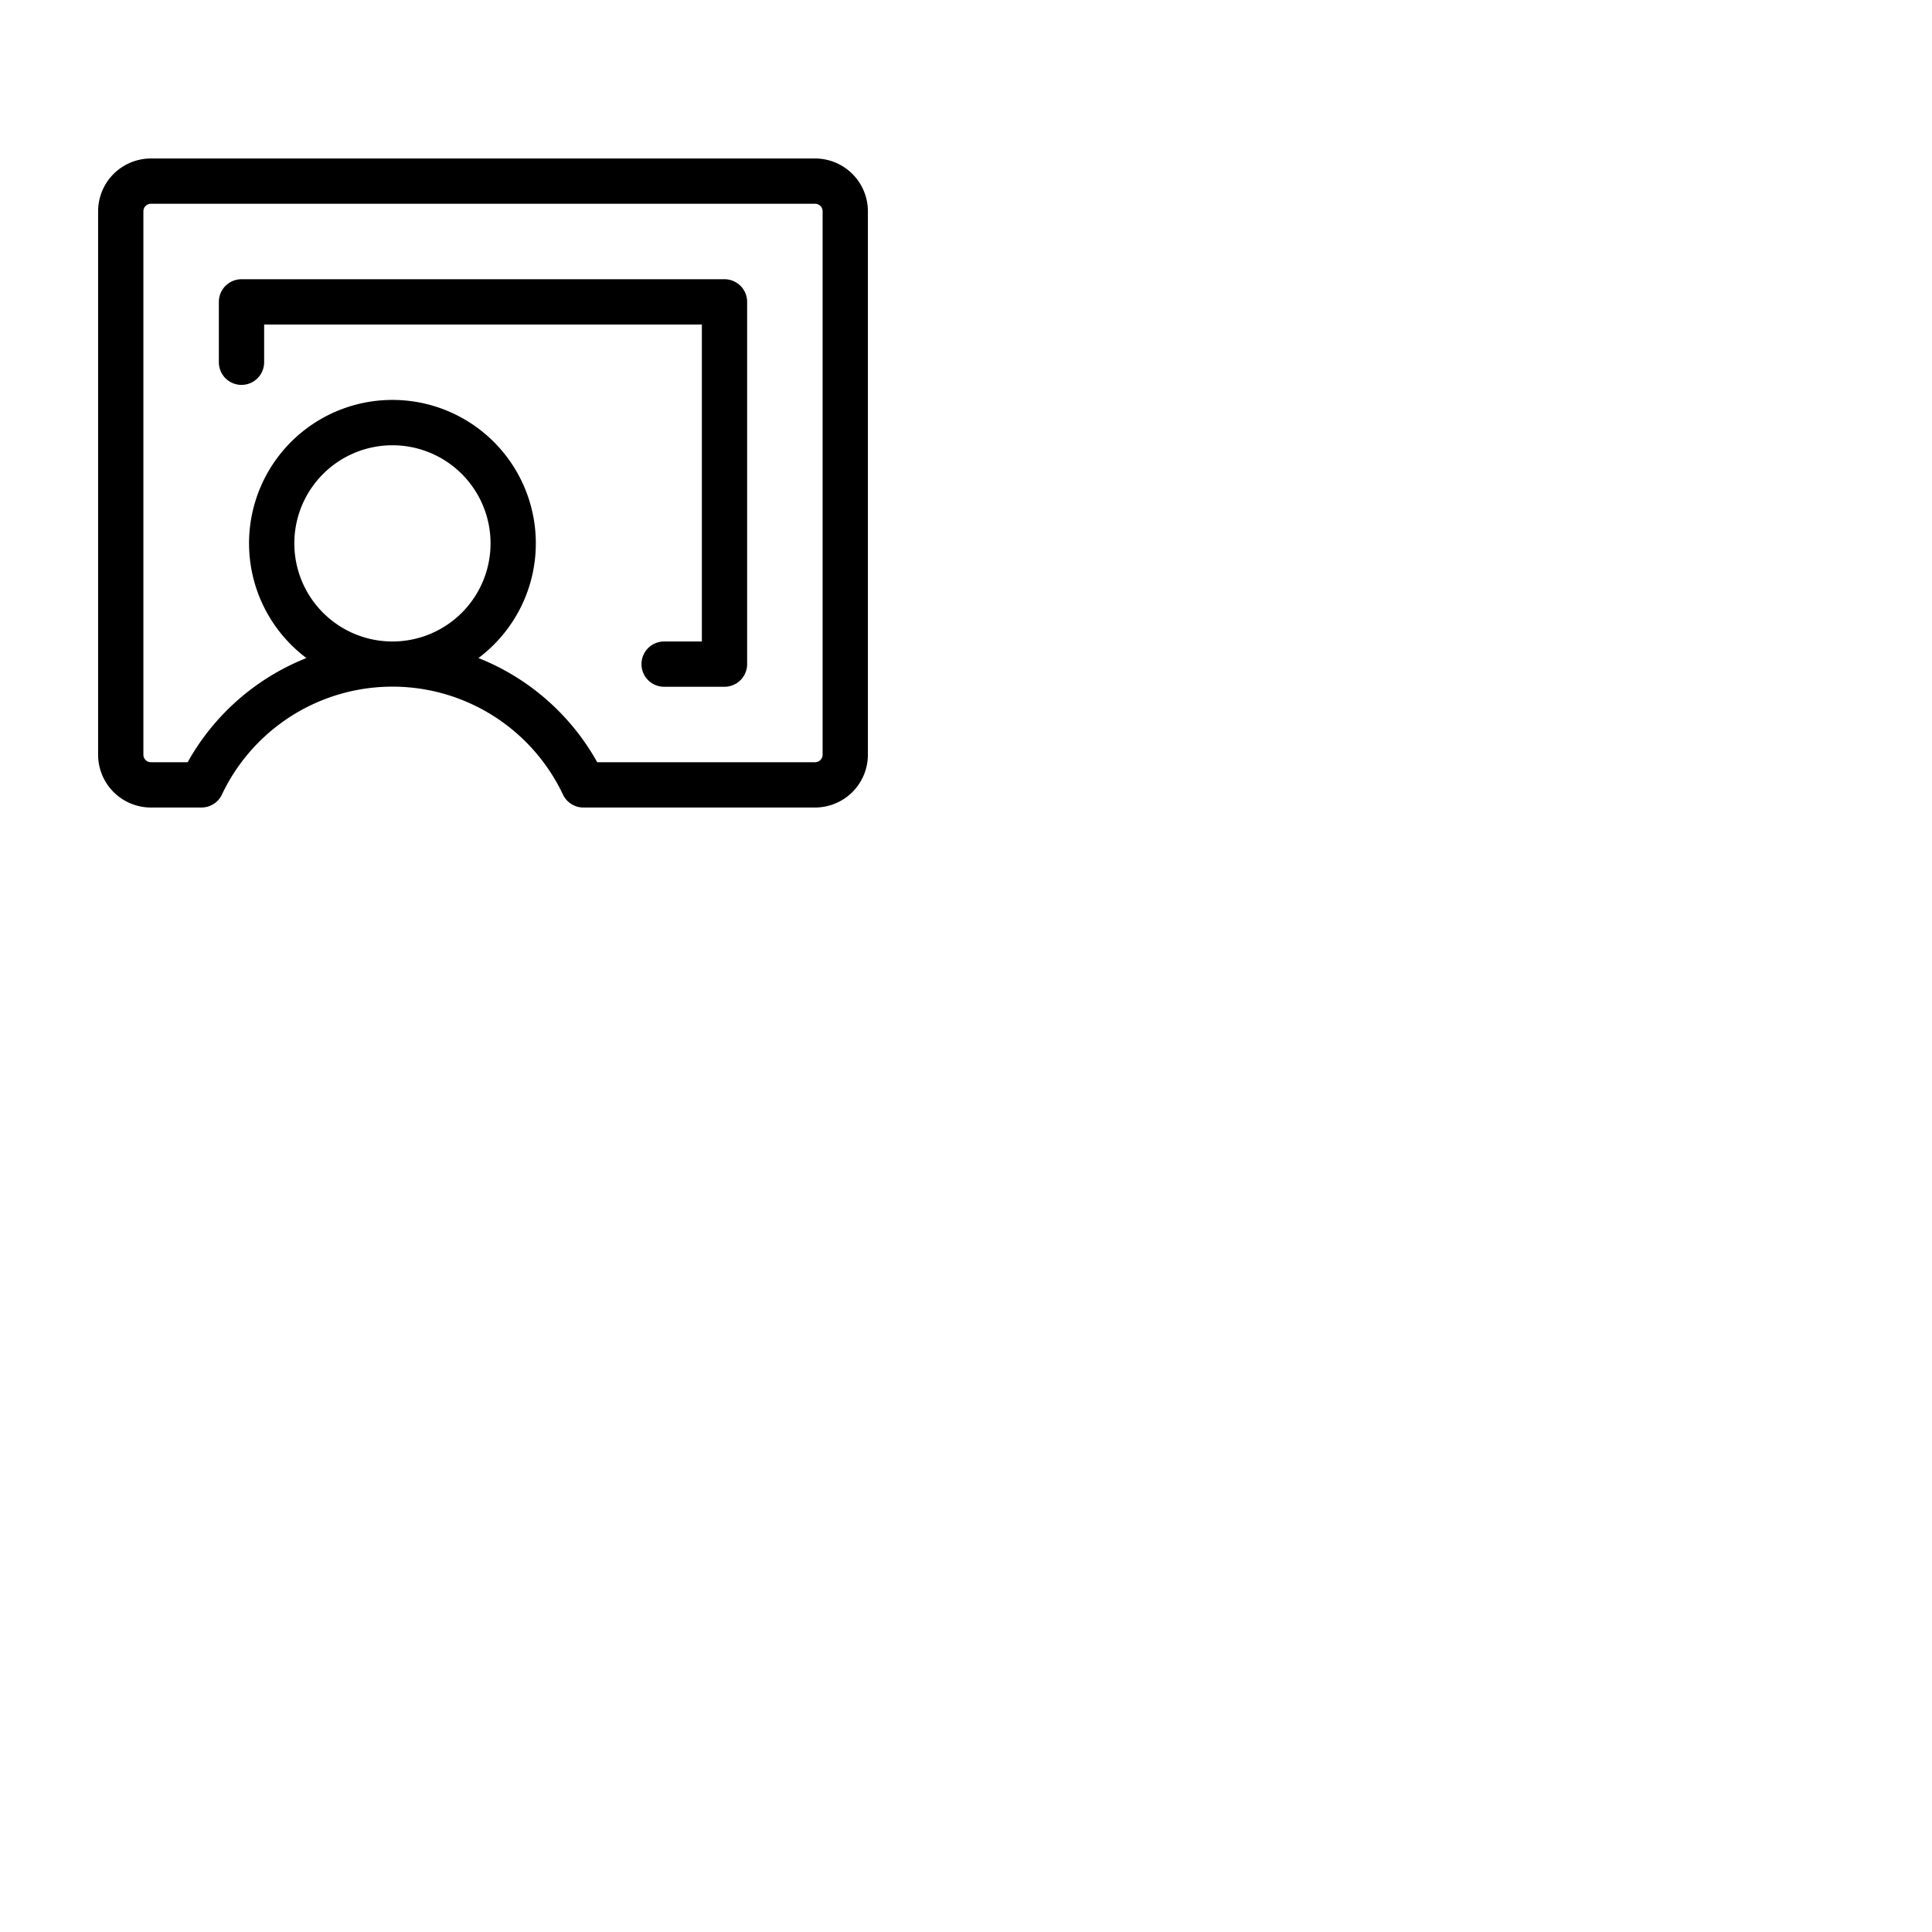 <svg xmlns="http://www.w3.org/2000/svg" version="1.1" viewBox="0 0 512 512" fill="currentColor"><path fill="currentColor" d="M216 42H40a14 14 0 0 0-14 14v144a14 14 0 0 0 14 14h13.39a6 6 0 0 0 5.42-3.43a50 50 0 0 1 90.38 0a6 6 0 0 0 5.42 3.43H216a14 14 0 0 0 14-14V56a14 14 0 0 0-14-14M78 144a26 26 0 1 1 26 26a26 26 0 0 1-26-26m140 56a2 2 0 0 1-2 2h-57.73a62.34 62.34 0 0 0-31.48-27.61a38 38 0 1 0-45.58 0A62.34 62.34 0 0 0 49.73 202H40a2 2 0 0 1-2-2V56a2 2 0 0 1 2-2h176a2 2 0 0 1 2 2ZM198 80v96a6 6 0 0 1-6 6h-16a6 6 0 0 1 0-12h10V86H70v10a6 6 0 0 1-12 0V80a6 6 0 0 1 6-6h128a6 6 0 0 1 6 6"/></svg>